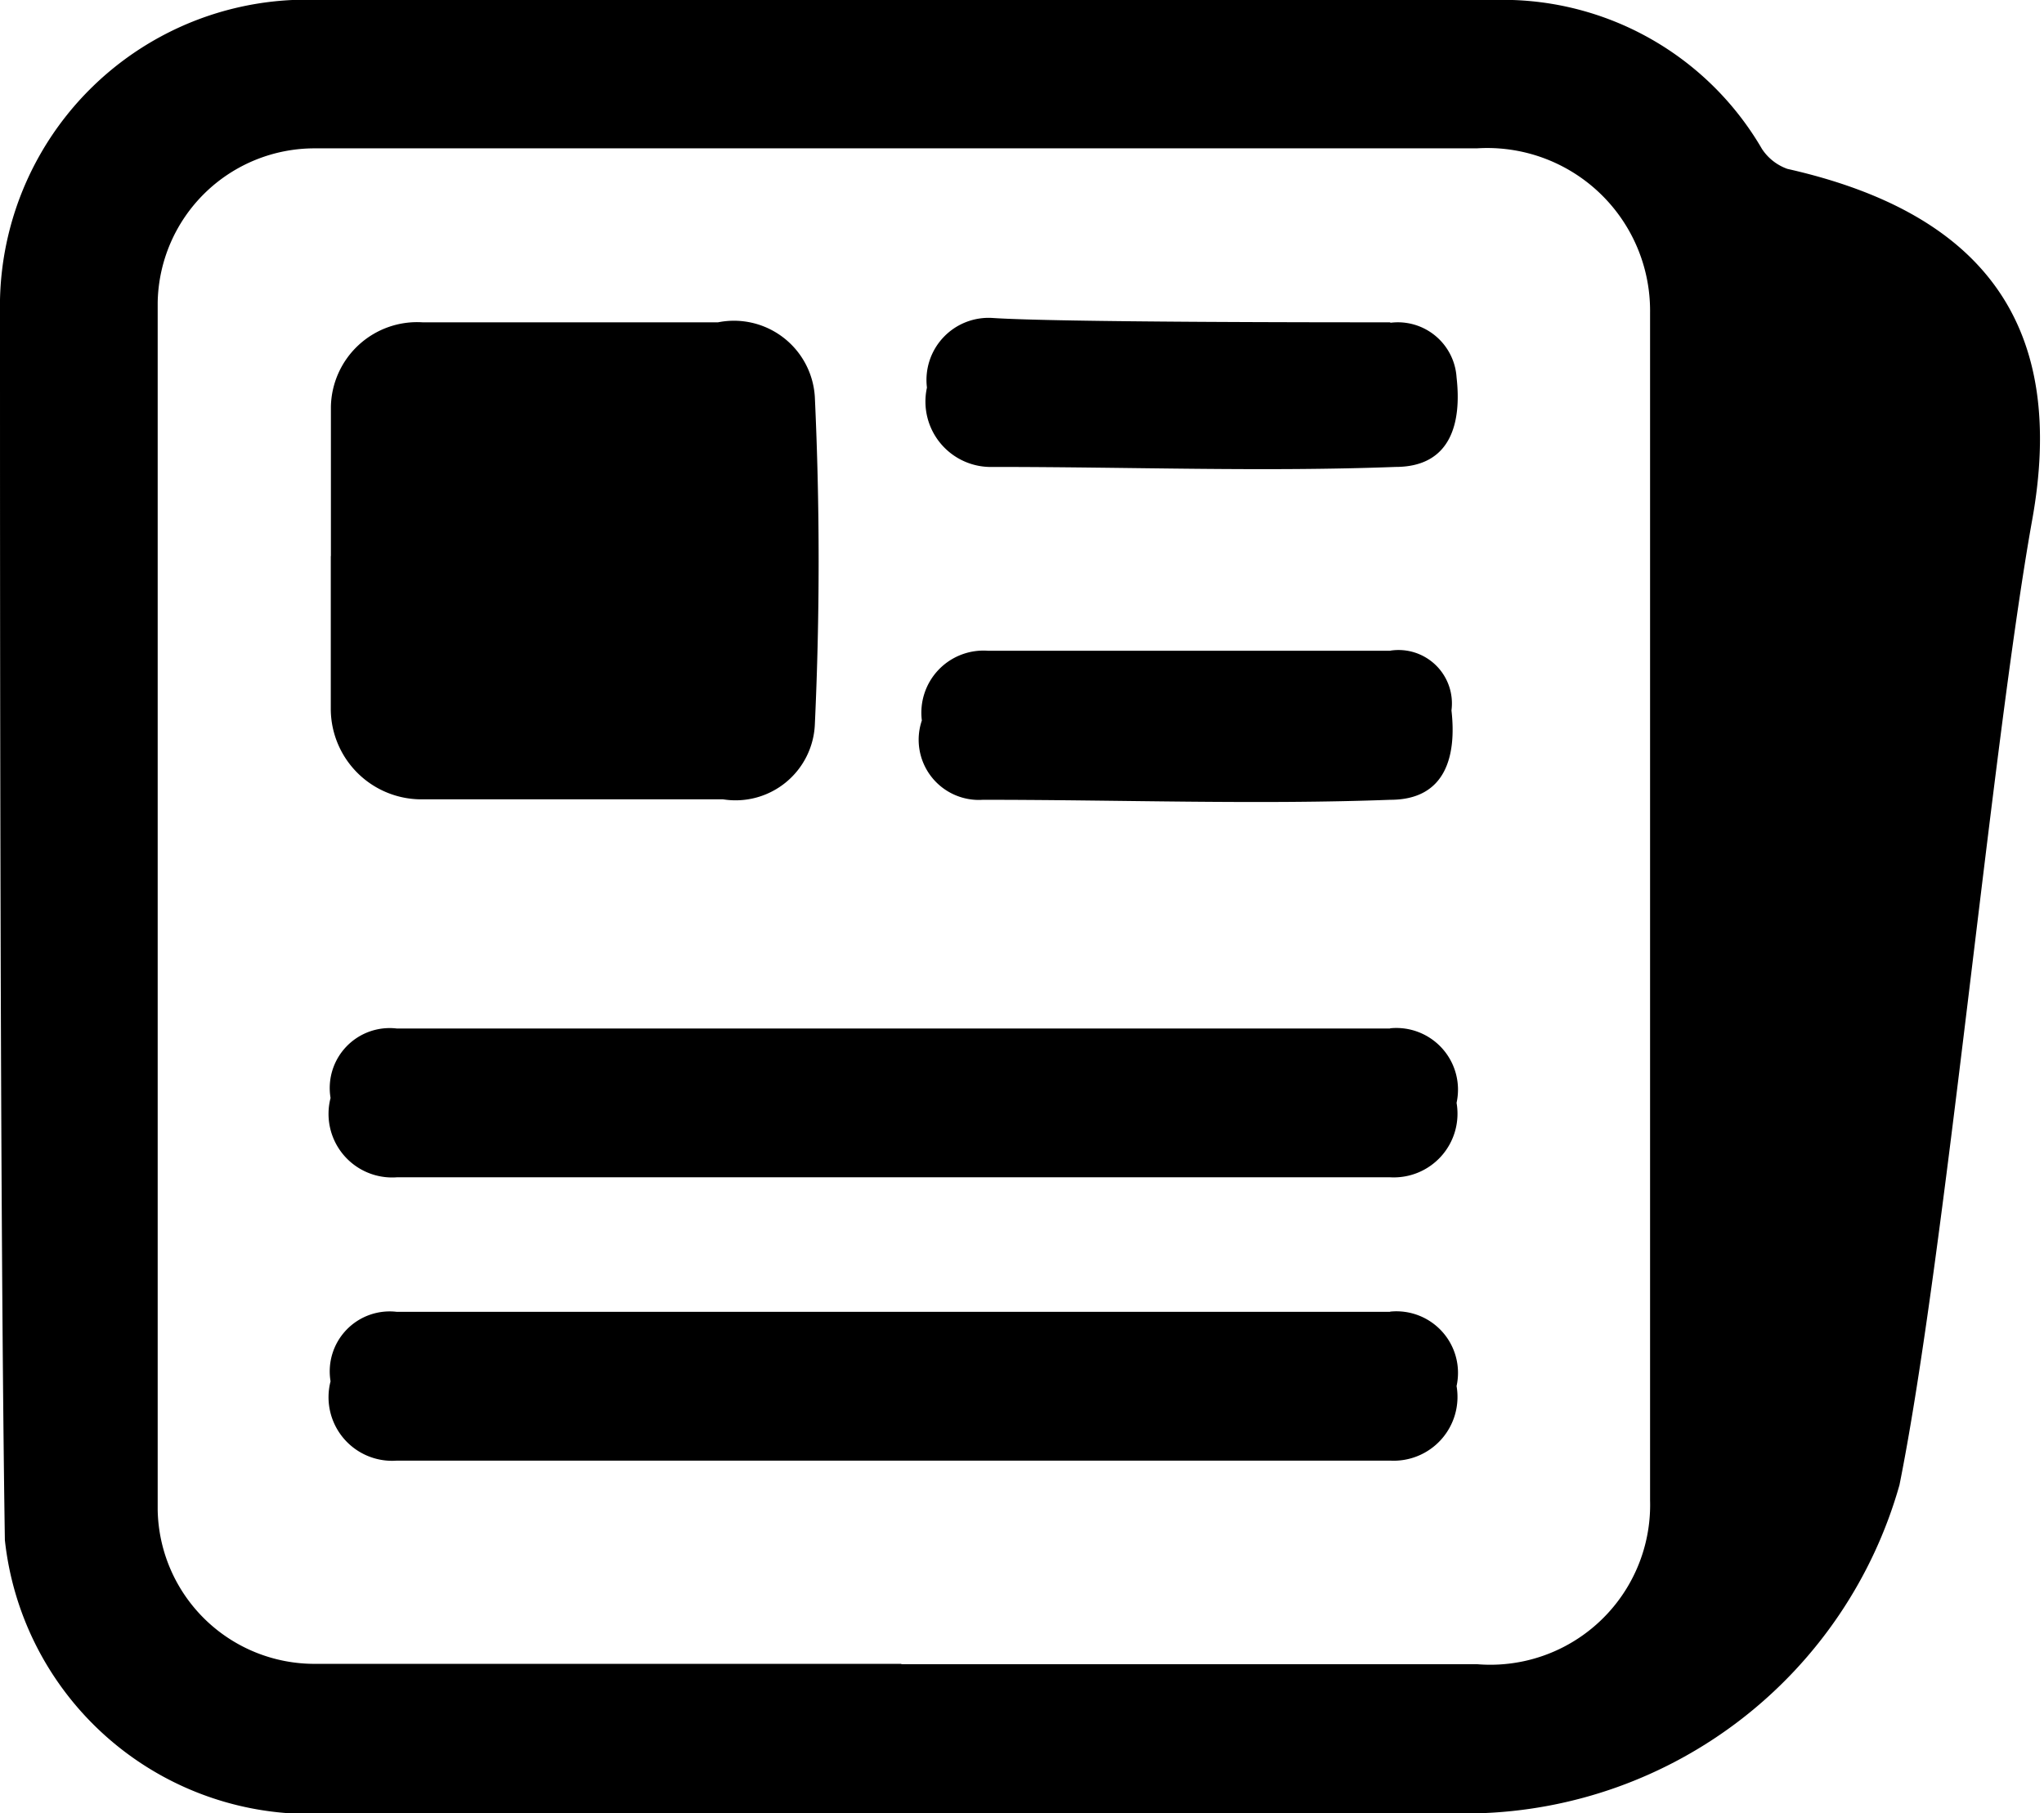<svg xmlns="http://www.w3.org/2000/svg" xmlns:xlink="http://www.w3.org/1999/xlink" viewBox="0 0 18.031 16">
    <path d="M28.951,365H23.559a2.708,2.708,0,0,1-2.516-2.411C21,359.779,21,354.519,21,351.757A2.705,2.705,0,0,1,23.829,349H34.343a2.644,2.644,0,0,1,2.2,1.314,0.447,0.447,0,0,0,.224.176c1.752,0.395,2.471,1.4,2.157,3.113-0.359,2.017-.764,6.488-1.168,8.5A3.981,3.981,0,0,1,34.028,365H28.951Zm0-1.316h5.077a1.41,1.41,0,0,0,1.528-1.446V351.757a1.436,1.436,0,0,0-1.528-1.448H23.784a1.384,1.384,0,0,0-1.393,1.36v10.653a1.383,1.383,0,0,0,1.393,1.359h5.167Zm-5.032-9.776V352.59a0.761,0.761,0,0,1,.809-0.746h2.606a0.715,0.715,0,0,1,.854.658q0.067,1.446,0,2.893a0.7,0.7,0,0,1-.809.658H24.727a0.8,0.8,0,0,1-.809-0.789v-1.359h0Zm9.346,4.165a0.544,0.544,0,0,1,.584.658,0.562,0.562,0,0,1-.584.657H24.5a0.561,0.561,0,0,1-.584-0.7,0.529,0.529,0,0,1,.584-0.613h8.761Zm0,2.5a0.543,0.543,0,0,1,.584.657,0.563,0.563,0,0,1-.584.658H24.5a0.561,0.561,0,0,1-.584-0.7,0.529,0.529,0,0,1,.584-0.613h8.761Zm0-8.725a0.519,0.519,0,0,1,.584.482c0.045,0.395-.045.79-0.539,0.79-1.168.044-2.336,0-3.549,0a0.577,0.577,0,0,1-.584-0.7,0.548,0.548,0,0,1,.584-0.614C30.344,351.844,32.68,351.844,33.264,351.844Zm0,2.893a0.471,0.471,0,0,1,.539.527c0.045,0.394-.045.789-0.539,0.789-1.168.044-2.381,0-3.594,0a0.531,0.531,0,0,1-.539-0.7,0.548,0.548,0,0,1,.584-0.615h3.55Z"
          transform="translate(-21 -349)"/>
</svg>
